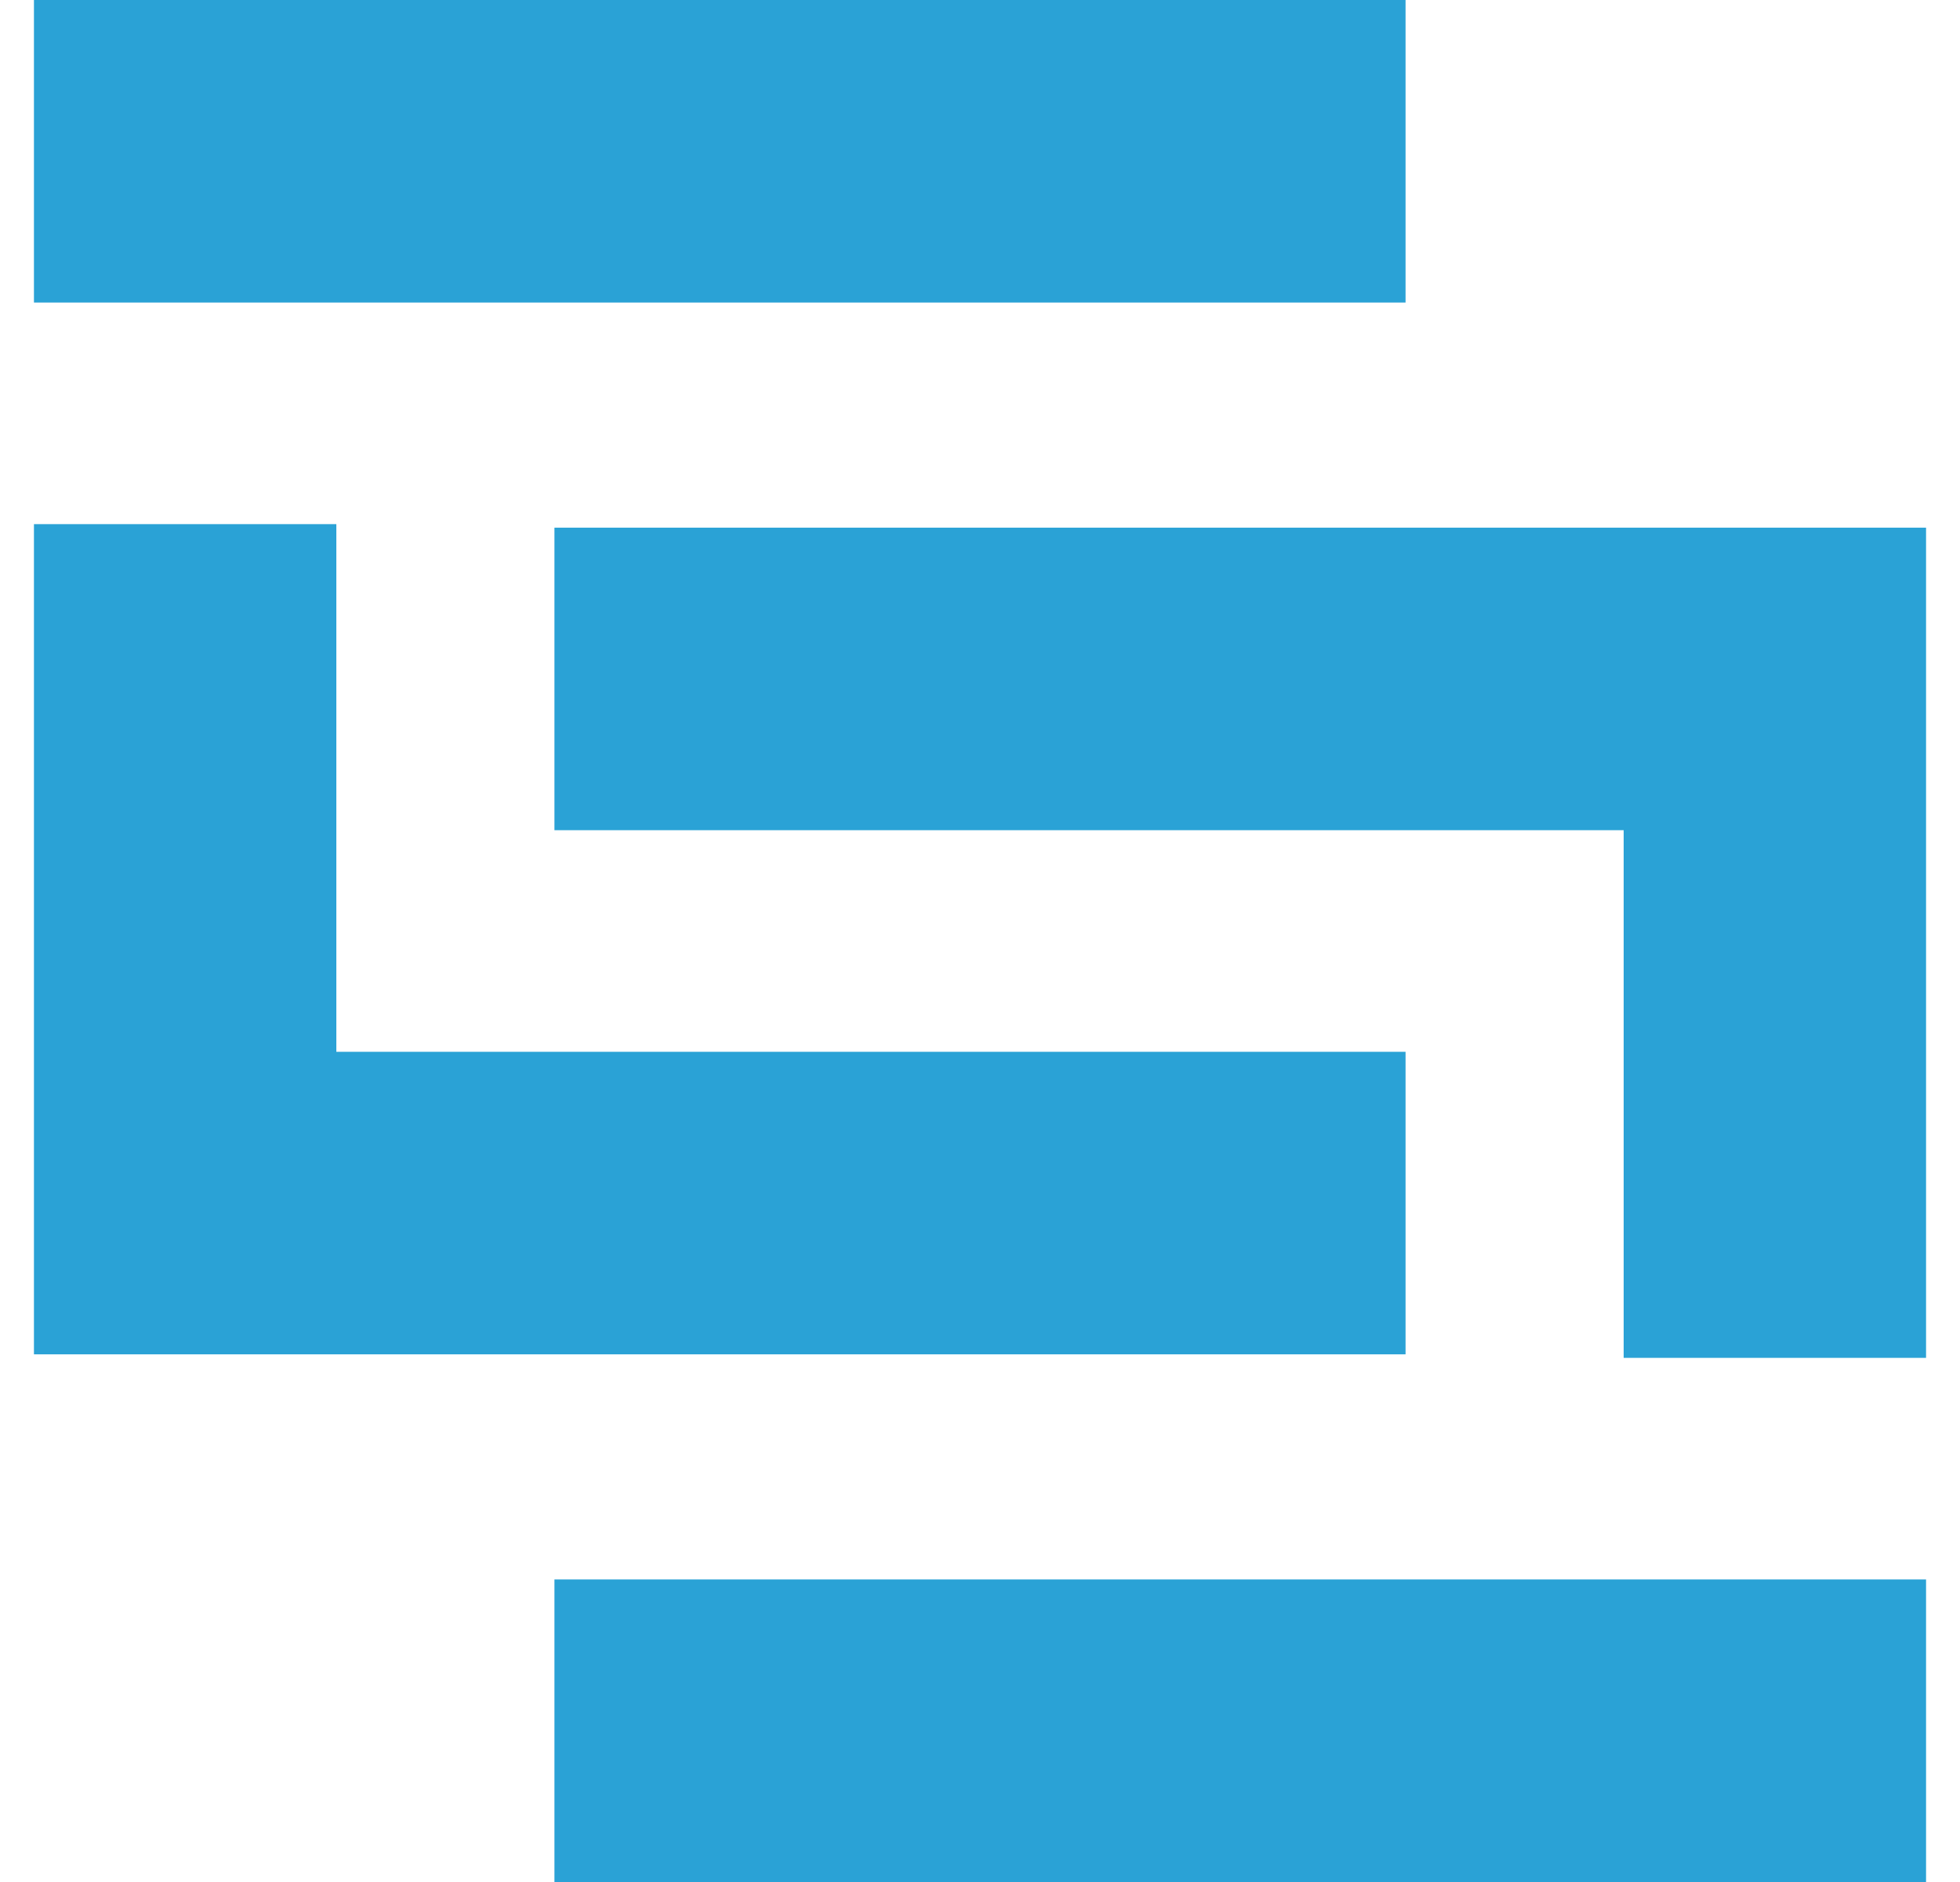 <svg fill="#2AA2D6" role="img" viewBox="0 0 25 24" xmlns="http://www.w3.org/2000/svg"><title>Skaffold</title><path d="M7.072 20.142H24.567v3.858H7.072v-3.858z m-2.782-6.729h13.638v3.858H0.433V6.684h3.857v6.729z m13.638-9.555H0.433V0h17.495v3.858z m2.782 6.729H7.072V6.729H24.567v10.587h-3.857v-6.729z"/></svg>